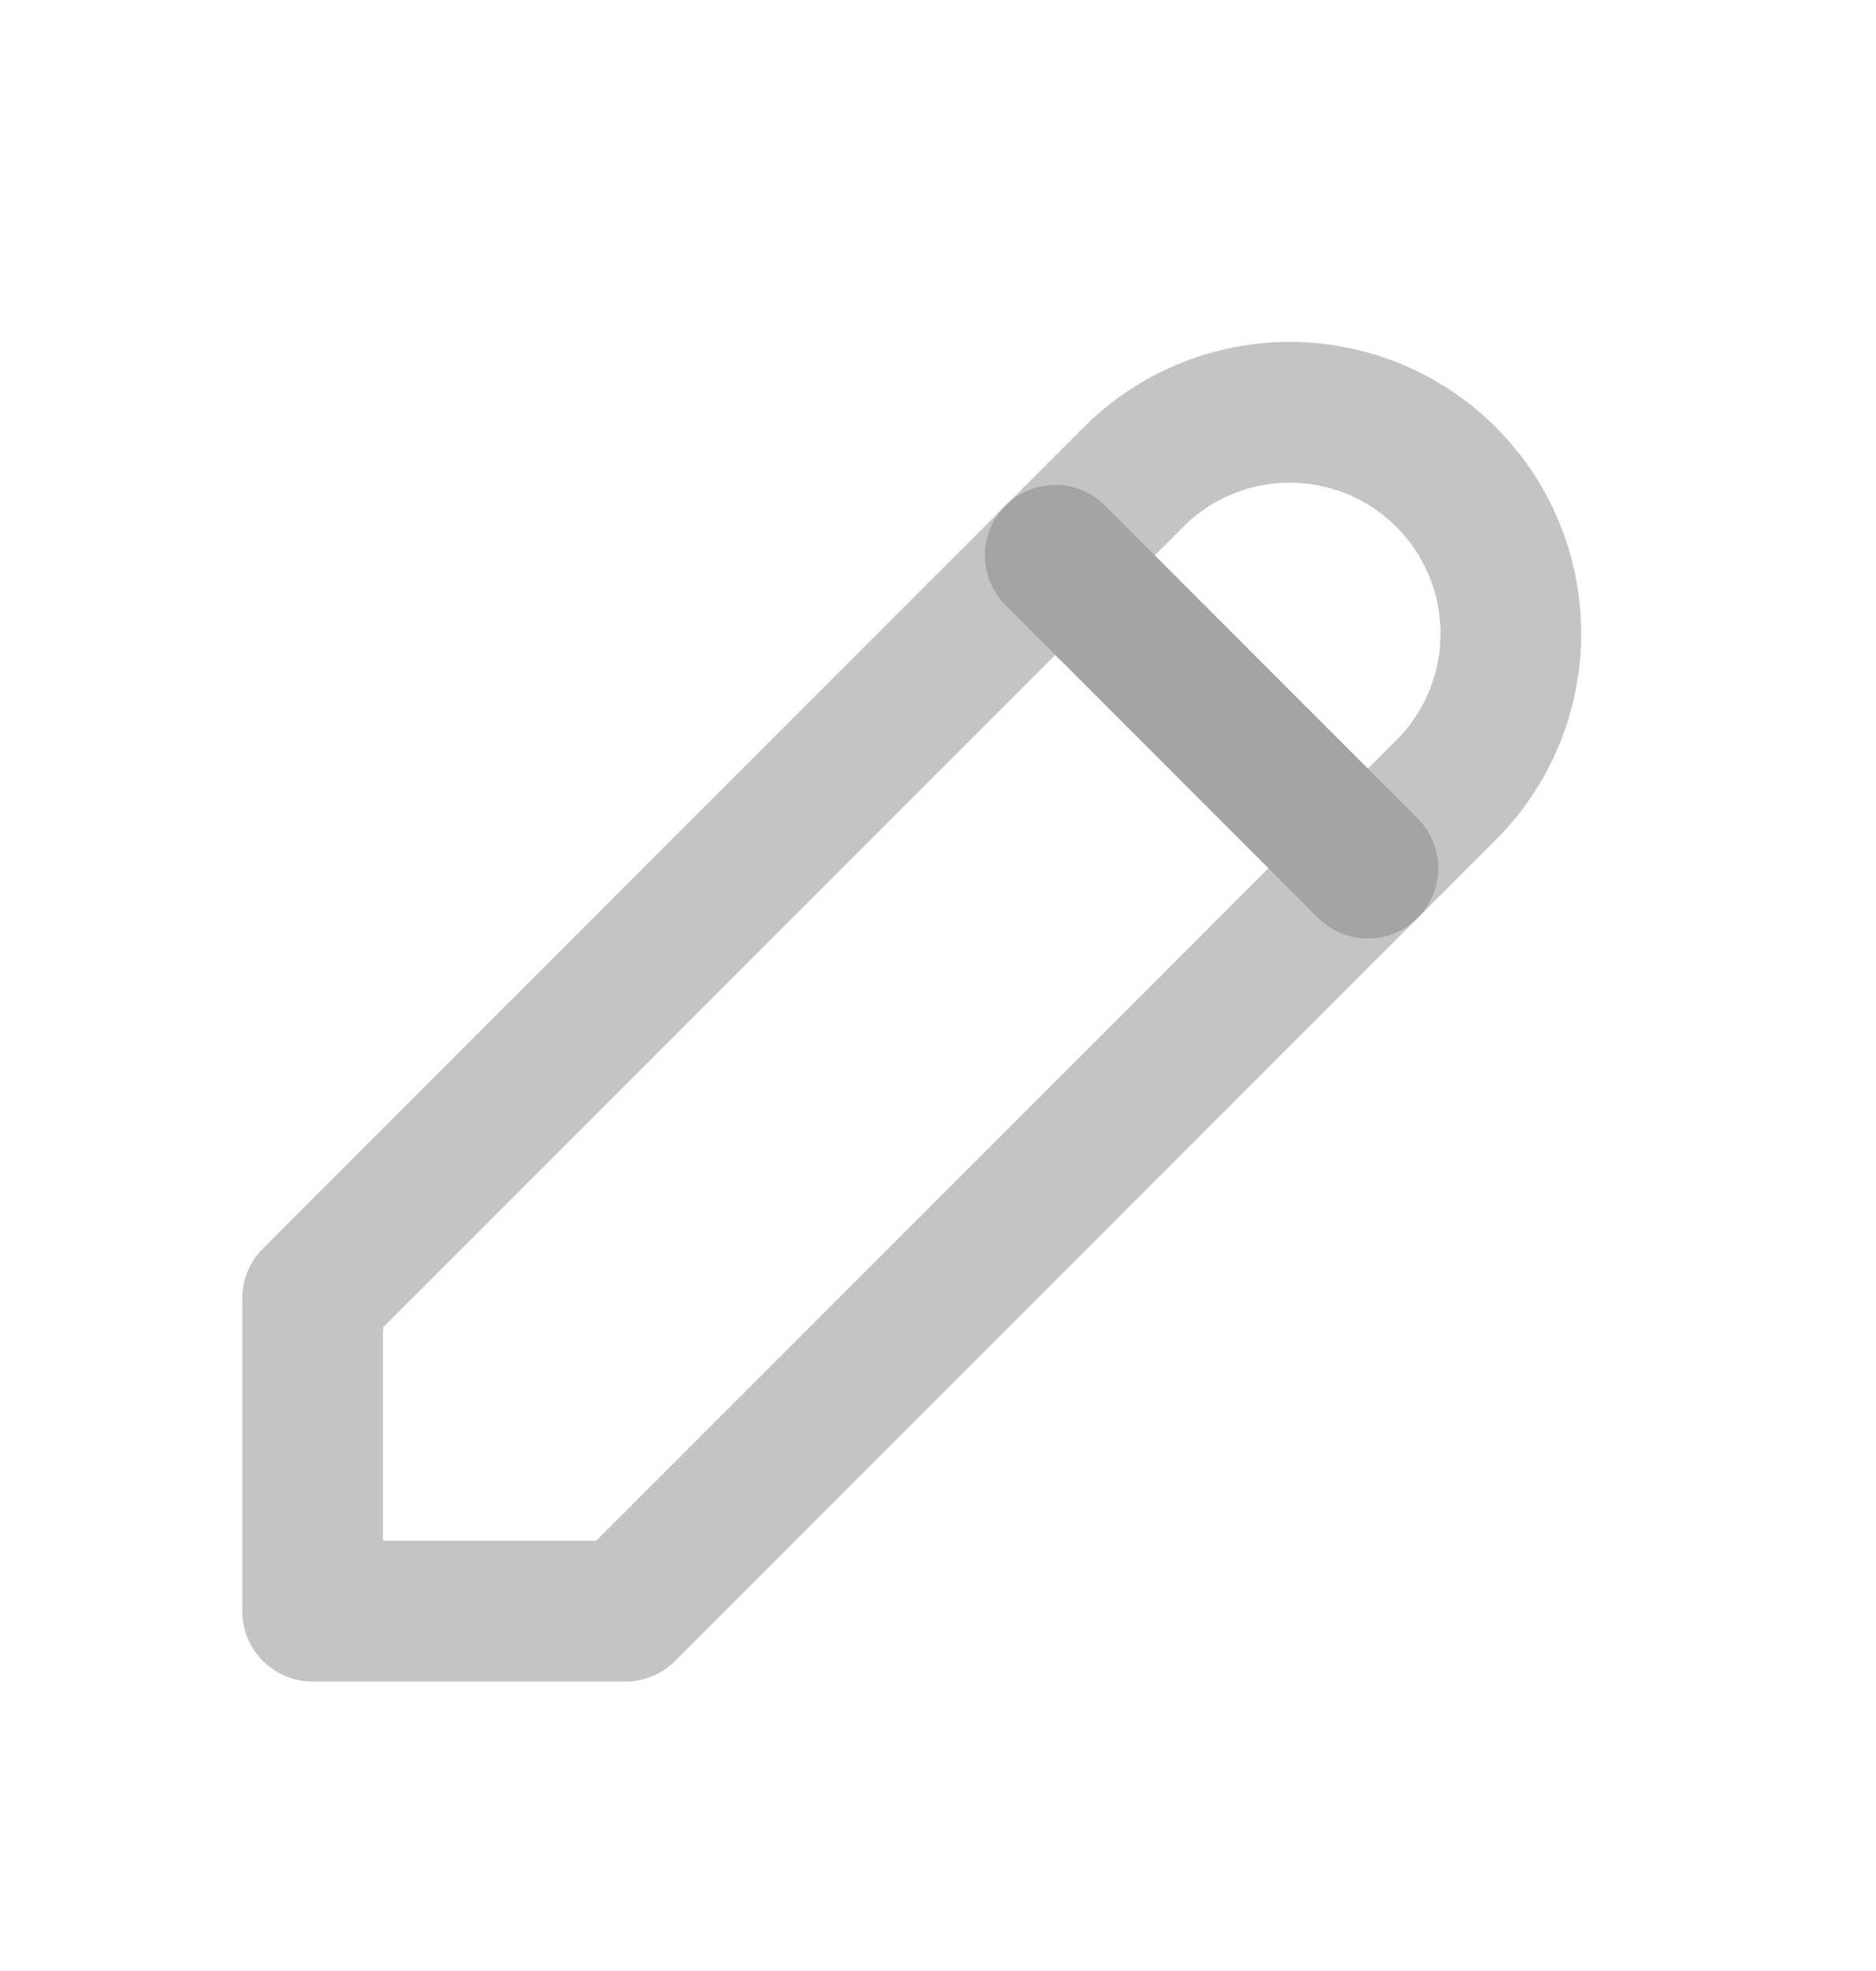 <svg width="20" height="21" viewBox="0 0 20 21" fill="none" xmlns="http://www.w3.org/2000/svg">
<path d="M3.333 17.166H6.667L15.417 8.417C15.859 7.975 16.107 7.375 16.107 6.75C16.107 6.125 15.859 5.525 15.417 5.083C14.975 4.641 14.375 4.393 13.75 4.393C13.125 4.393 12.525 4.641 12.084 5.083L3.333 13.833V17.166Z" stroke="#C4C4C4" stroke-width="1.5" stroke-linecap="round" stroke-linejoin="round"/>
<path d="M11.25 5.917L14.583 9.25" stroke="#A4A4A4" stroke-width="1.5" stroke-linecap="round" stroke-linejoin="round"/>
</svg>
